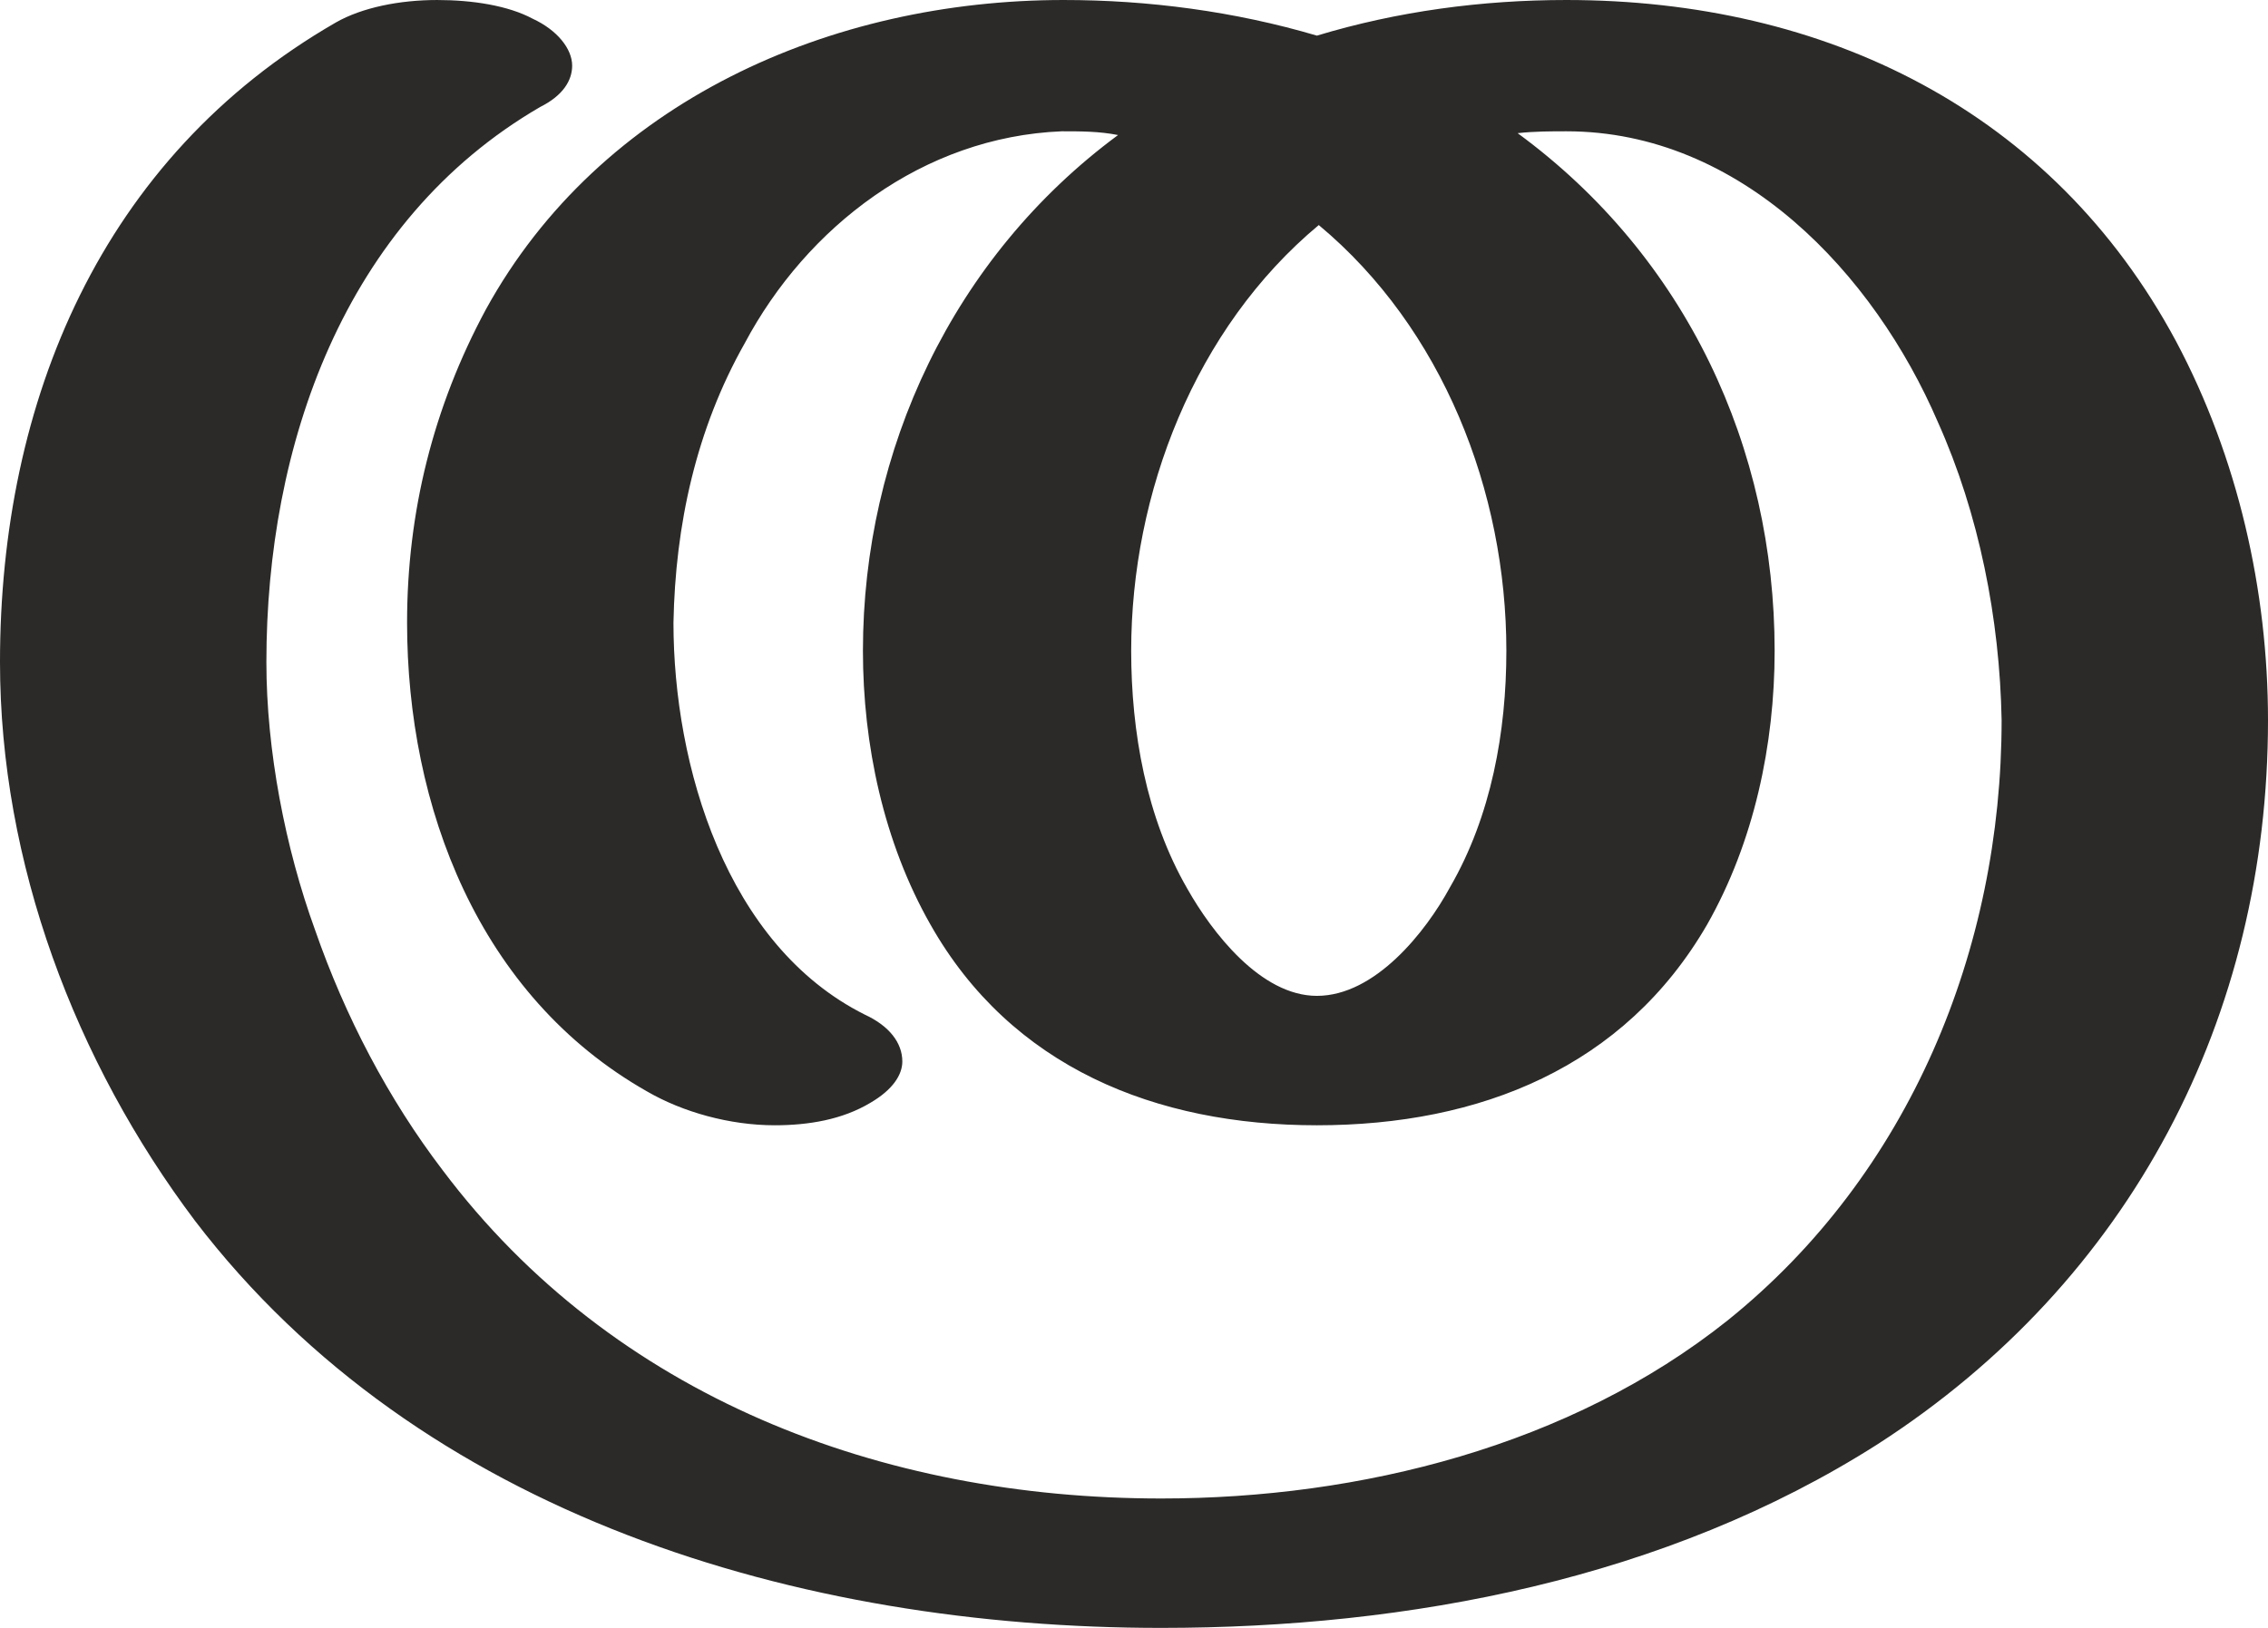 <?xml version="1.0" encoding="UTF-8"?>
<!DOCTYPE svg PUBLIC "-//W3C//DTD SVG 1.1//EN" "http://www.w3.org/Graphics/SVG/1.1/DTD/svg11.dtd">
<!-- Creator: CorelDRAW X8 -->
<svg xmlns="http://www.w3.org/2000/svg" xml:space="preserve" width="1209px" height="868px" version="1.1" style="shape-rendering:geometricPrecision; text-rendering:geometricPrecision; image-rendering:optimizeQuality; fill-rule:evenodd; clip-rule:evenodd"
viewBox="0 0 1209 868"
 xmlns:xlink="http://www.w3.org/1999/xlink">
 <defs>
  <style type="text/css">
   <![CDATA[
    .fil0 {fill:#2B2A29;fill-rule:nonzero}
   ]]>
  </style>
 </defs>
 <g id="Layer_x0020_1">
  <path class="fil0" d="M1001 770c135,-87 208,-228 208,-386 0,-69 -16,-140 -49,-202 -66,-123 -187,-182 -325,-182 -45,0 -90,6 -133,19 -44,-13 -90,-19 -135,-19 -124,0 -247,54 -308,165 -28,52 -42,108 -42,167 0,98 38,199 128,250 19,11 44,18 68,18 18,0 36,-3 51,-12 12,-7 17,-15 17,-22 0,-10 -7,-19 -20,-25 -74,-37 -102,-133 -102,-209 1,-52 12,-103 38,-149 33,-62 95,-110 169,-113 10,0 20,0 30,2 -88,65 -136,168 -136,275 0,50 11,102 36,146 43,76 120,107 206,107 87,0 164,-31 208,-107 25,-44 36,-96 36,-146 0,-108 -47,-210 -137,-276 9,-1 18,-1 26,-1 93,0 164,76 198,155 22,49 33,105 34,159 0,122 -49,242 -146,320 -84,67 -196,95 -302,95 -149,0 -292,-54 -383,-175 -29,-38 -52,-82 -68,-128 -16,-44 -26,-96 -26,-143 0,-115 41,-235 146,-296 12,-6 17,-14 17,-22 0,-9 -8,-19 -21,-25 -13,-7 -32,-10 -51,-10 -20,0 -40,4 -54,12 -125,72 -179,202 -179,341 0,107 40,213 104,298 120,157 322,217 515,217 132,0 269,-26 382,-98zm-299 -239c-30,0 -56,-34 -69,-57 -22,-38 -30,-84 -30,-127 0,-84 34,-172 100,-227 66,55 100,142 100,227 0,43 -8,88 -30,126 -13,24 -40,58 -71,58z"/>
 </g>
</svg>
